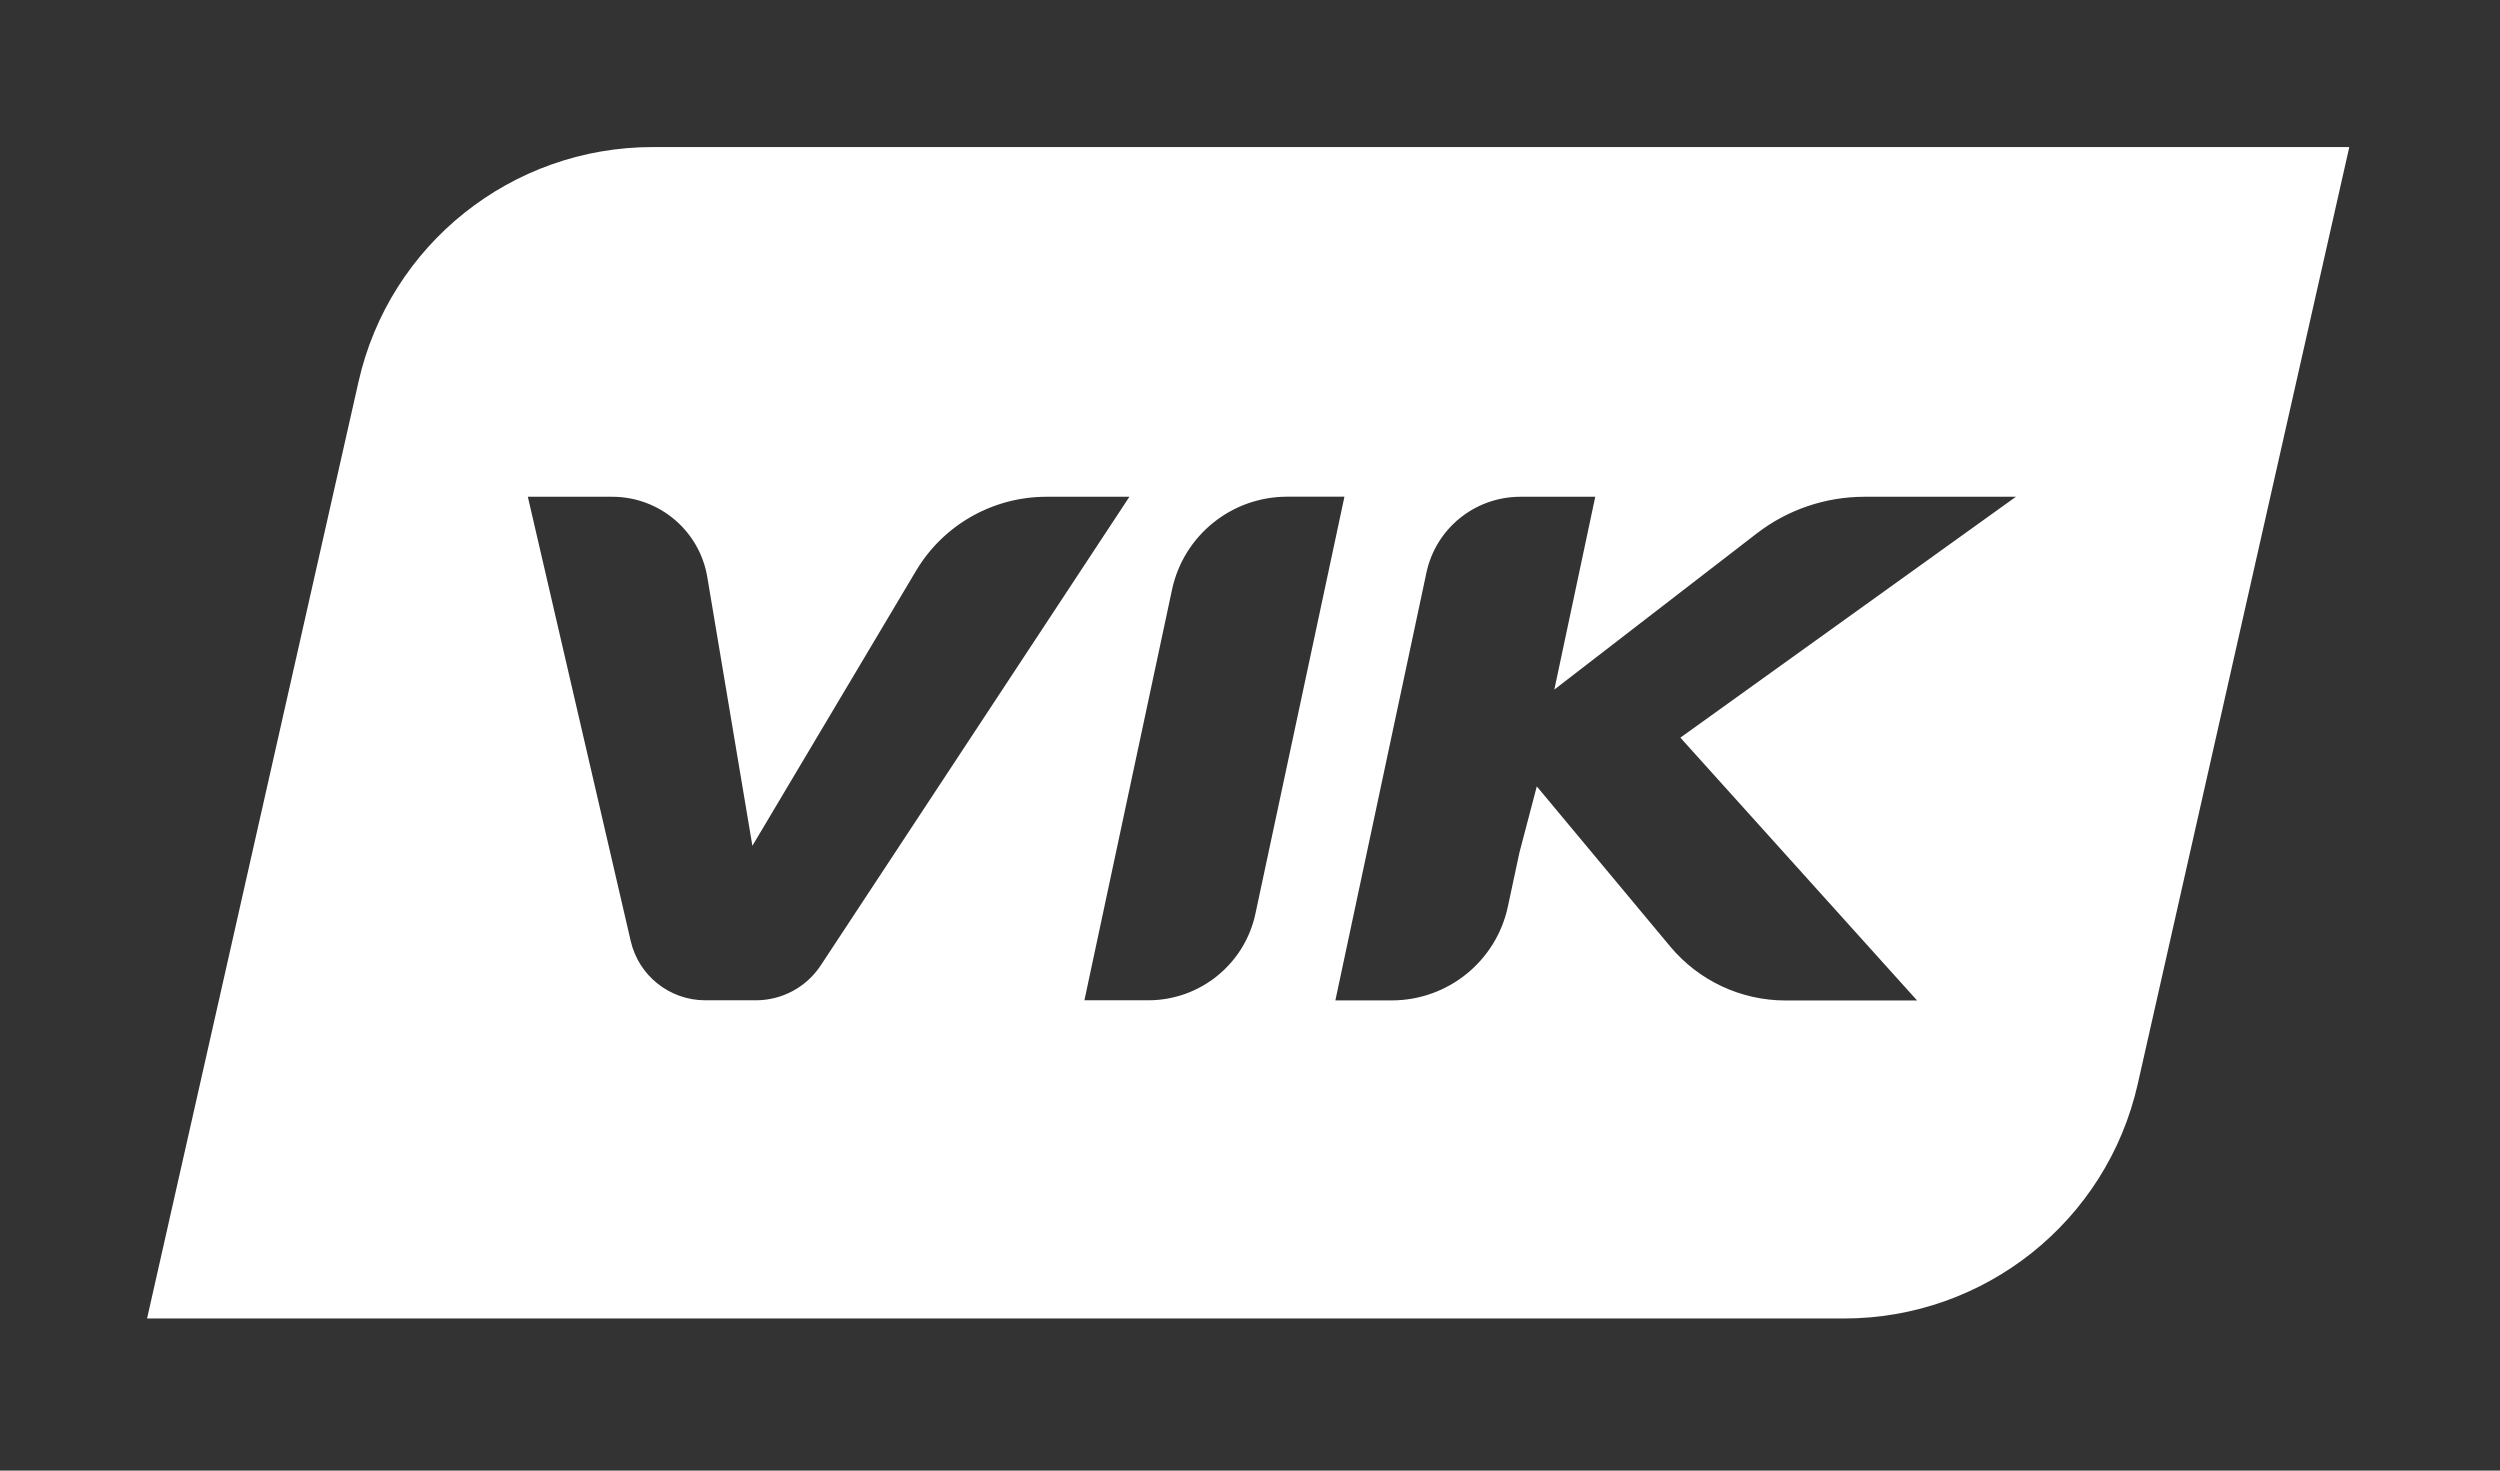<svg width="68" height="40" viewBox="0 0 68 40" fill="none" xmlns="http://www.w3.org/2000/svg">
<rect x="0" y="0" width="68" height="40" fill="#333333" stroke="none"/>
<path fill-rule="evenodd" clip-rule="evenodd" d="M17.753 4H51.673H63.901L58.146 29.488C57.304 33.215 53.985 35.864 50.154 35.863H4L9.752 10.383C10.594 6.651 13.917 4 17.753 4ZM20.465 23.005L24.918 15.523C25.66 14.277 27.006 13.513 28.459 13.512H30.72L22.324 26.259C21.934 26.851 21.271 27.208 20.56 27.208H19.182C18.214 27.207 17.374 26.54 17.156 25.598L14.357 13.512H16.654C17.934 13.512 19.026 14.435 19.238 15.694L20.465 23.005ZM29.496 27.208H31.232C32.64 27.208 33.856 26.224 34.148 24.851L36.569 13.51H35.011C33.499 13.51 32.194 14.564 31.879 16.039L29.496 27.208ZM50.709 13.512H54.833L45.706 20.064C47.853 22.447 50 24.83 52.145 27.213H48.564C47.352 27.212 46.204 26.674 45.429 25.744L41.801 21.39C41.643 21.995 41.485 22.597 41.327 23.195L41.015 24.655C40.699 26.145 39.38 27.211 37.853 27.211H36.322L38.799 15.576C39.055 14.373 40.119 13.513 41.352 13.512H43.391L42.278 18.756L47.782 14.511C48.62 13.864 49.649 13.513 50.709 13.512Z" fill="white"/>
</svg>

